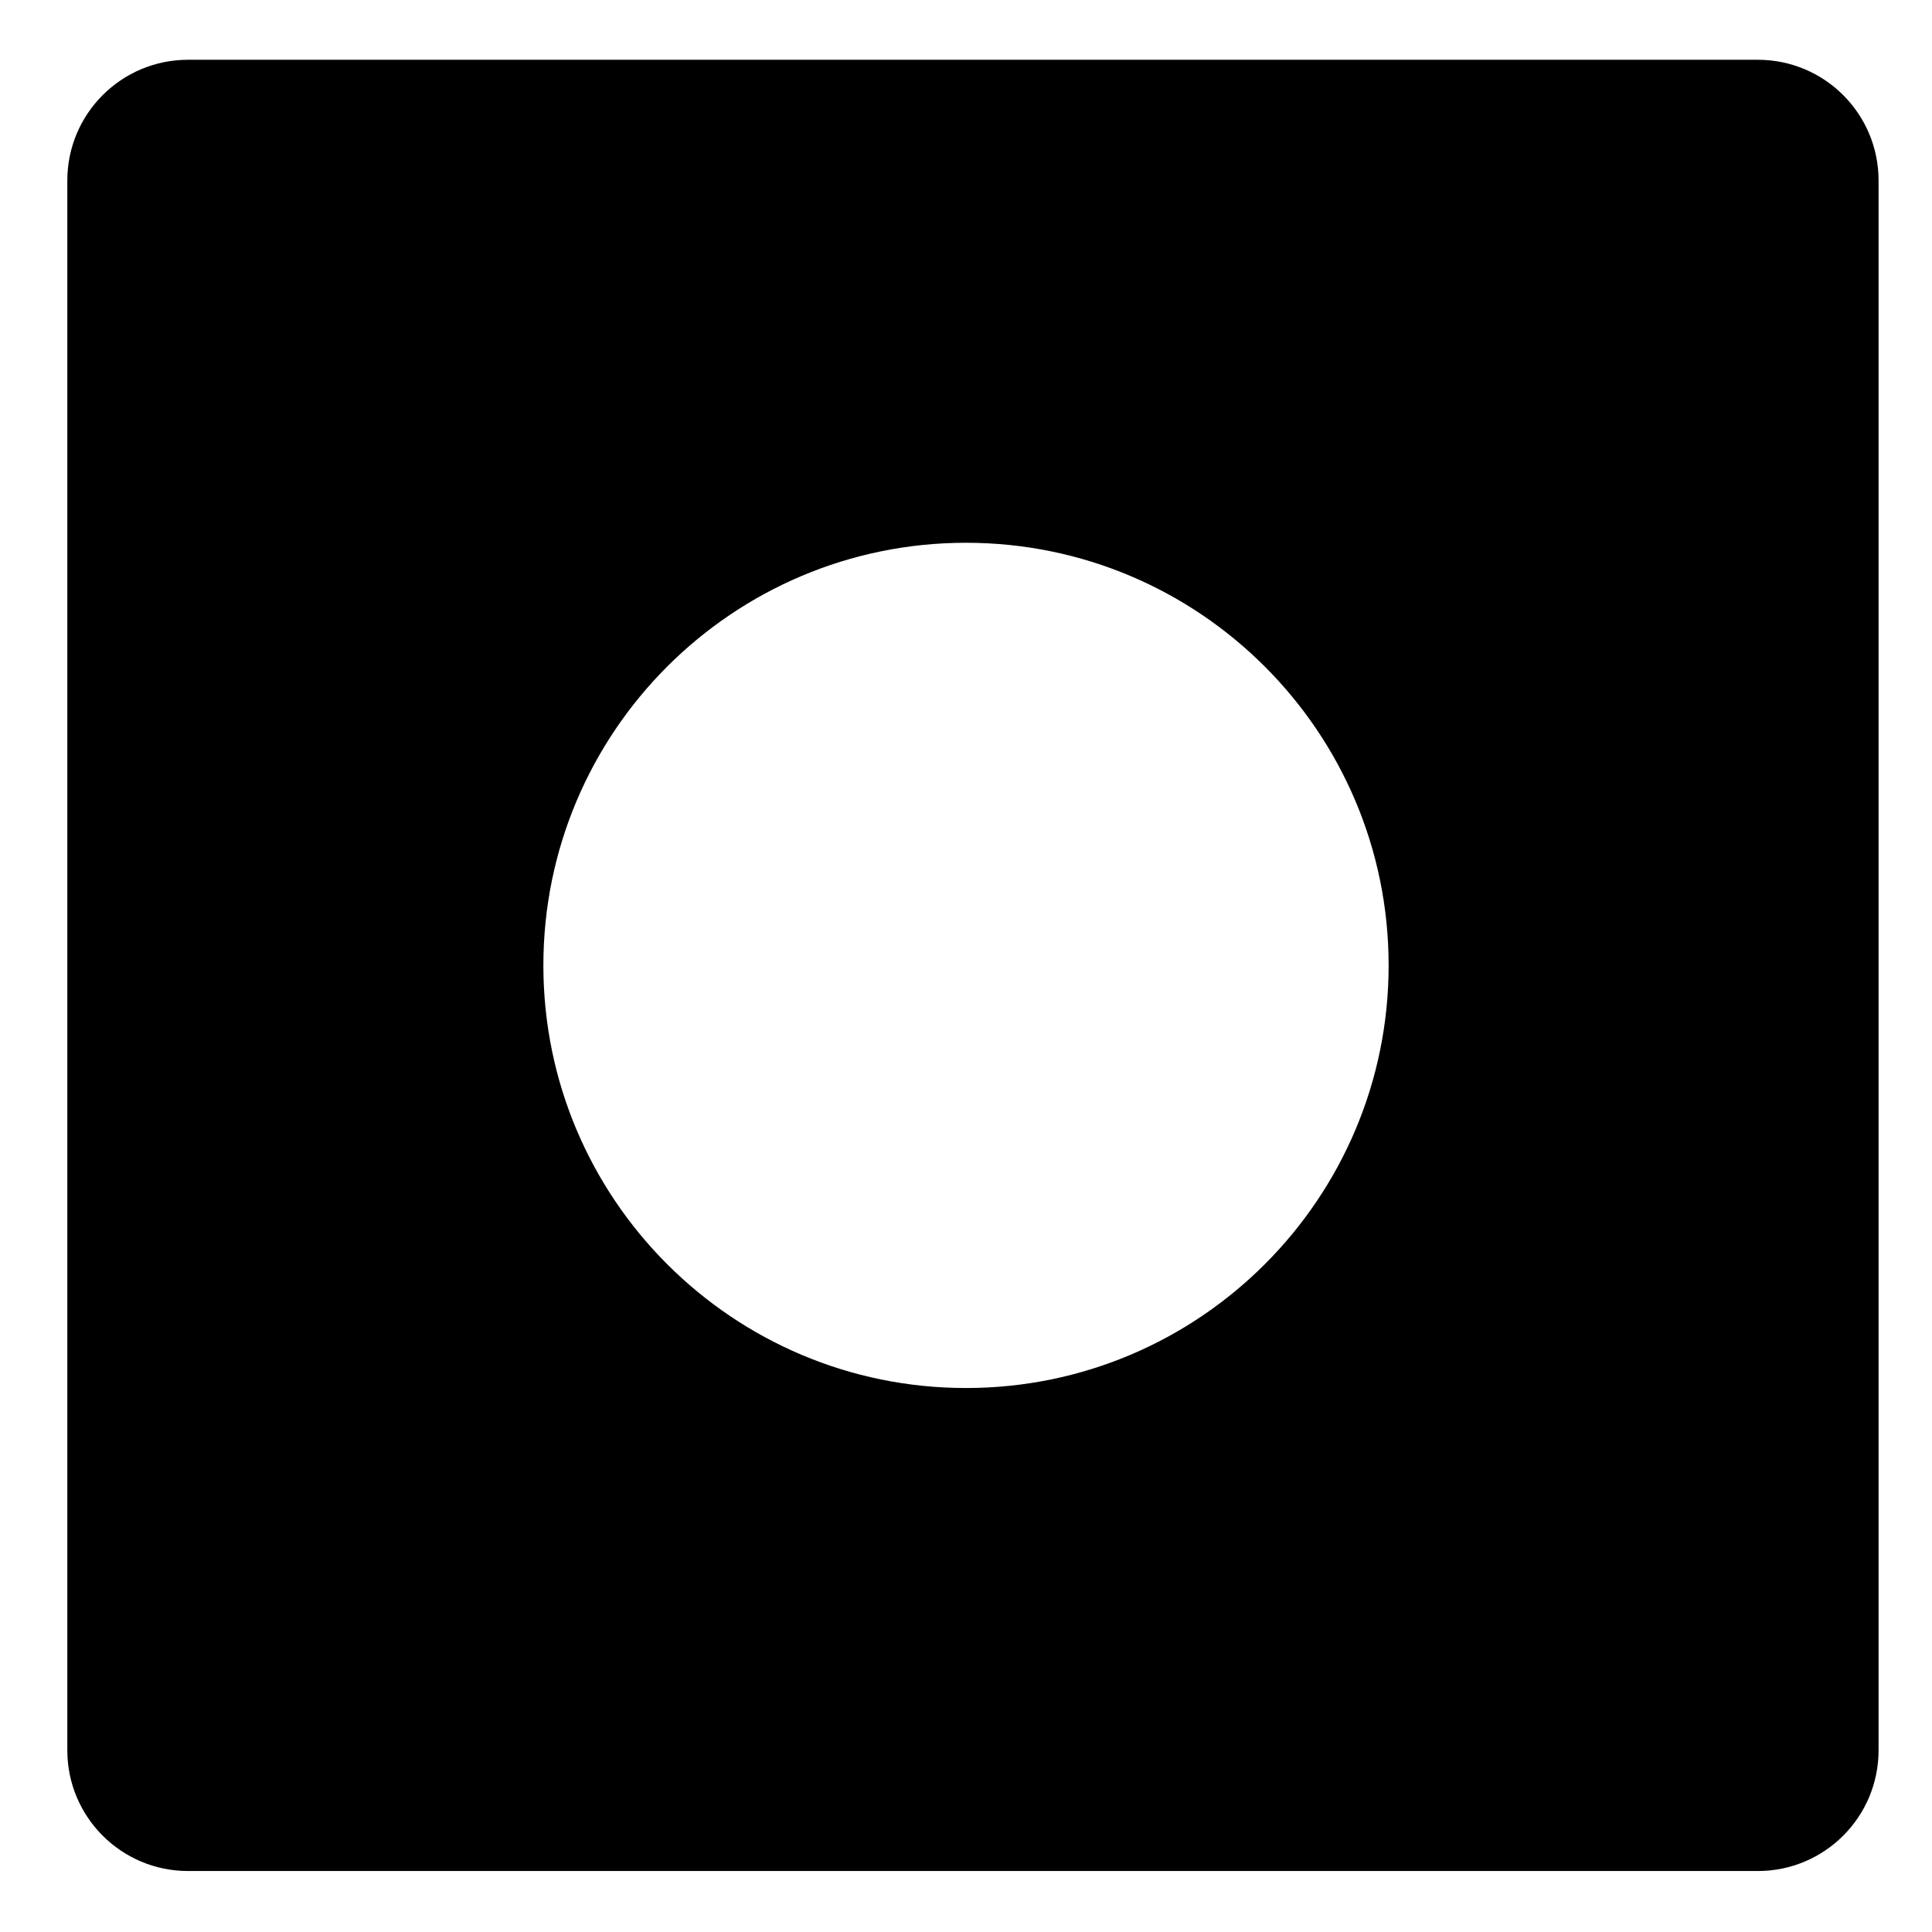 <svg viewBox="0 0 128 128" xmlns="http://www.w3.org/2000/svg">
  <path d="M116.46,3.96h-104c-4.42,0-8,3.58-8,8v104c0,4.42,3.58,8,8,8h104c4.42,0,8-3.58,8-8v-104 C124.46,7.54,120.88,3.96,116.46,3.96z M64,91.96c-15.46,0-28-12.54-28-28c0-15.46,12.54-28,28-28s28,12.54,28,28 C92,79.42,79.46,91.96,64,91.96z"/>
</svg>
